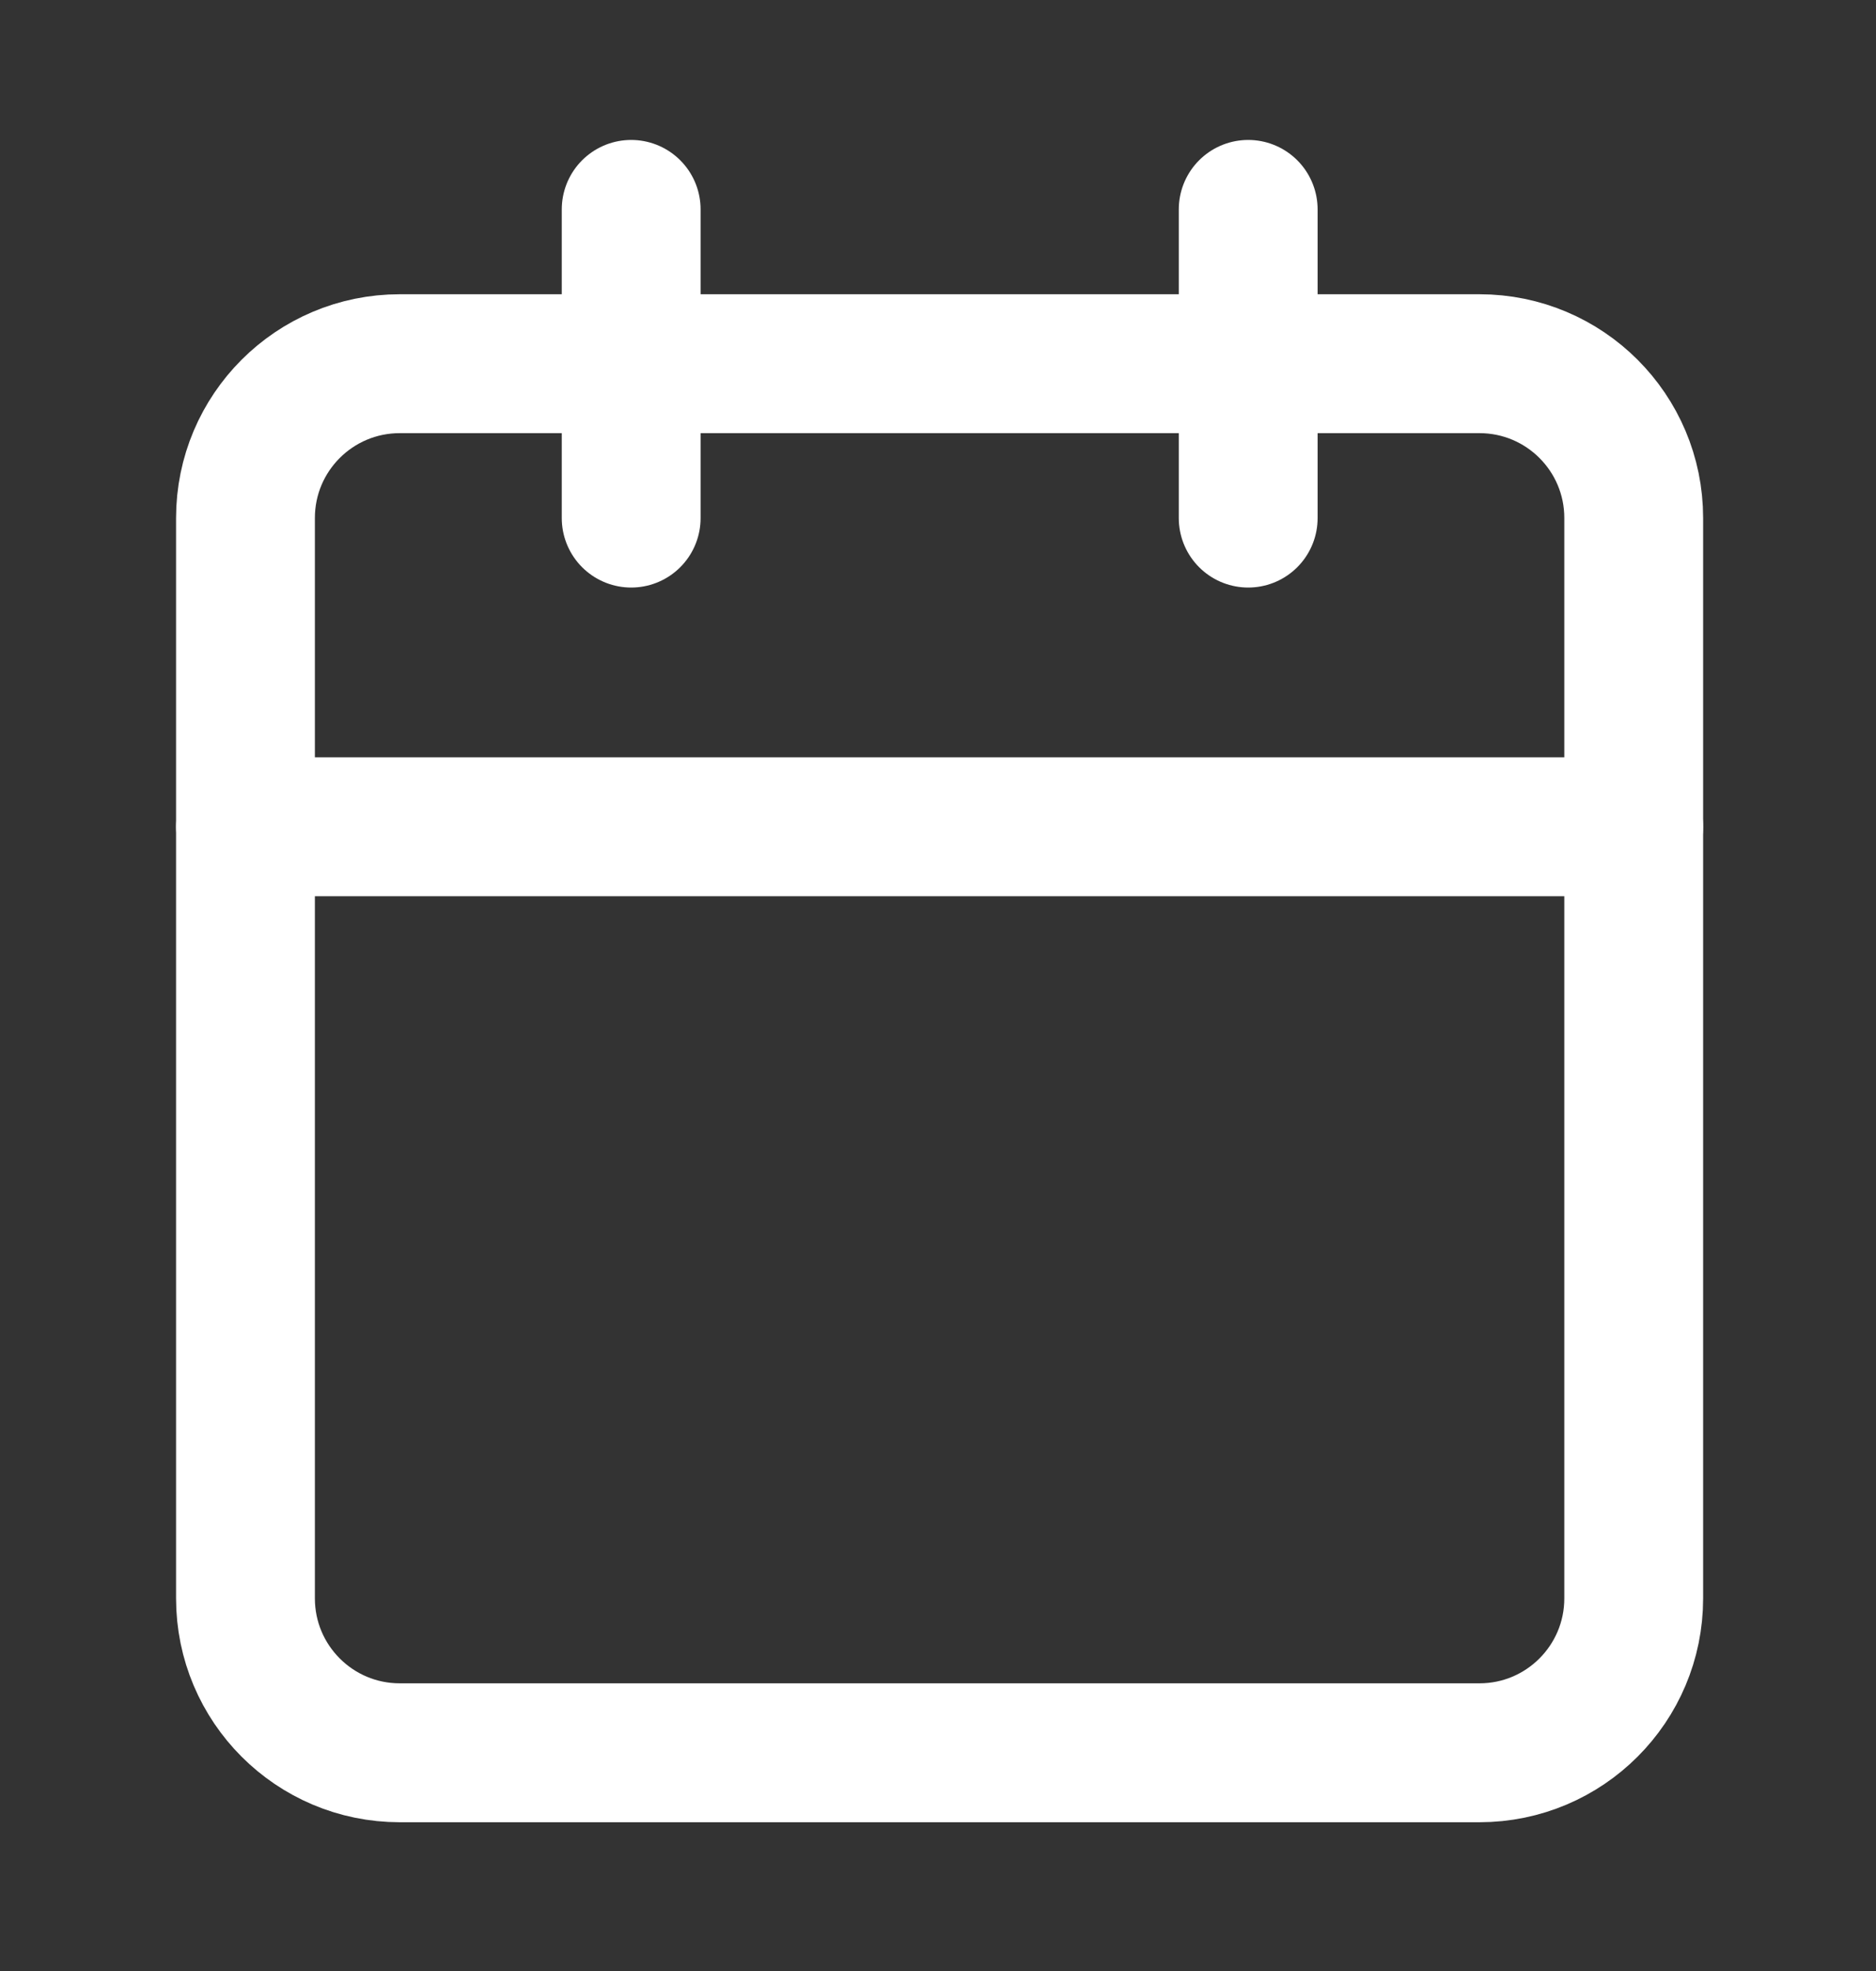 <svg width="20" height="21" viewBox="0 0 20 21" fill="none" xmlns="http://www.w3.org/2000/svg">
<rect x="0" y="0" width="20" height="21" fill="#333333" stroke="none"/>
<path d="M15.772 3.875H4.262C3.353 3.875 2.617 4.611 2.617 5.519V17.03C2.617 17.938 3.353 18.675 4.262 18.675H15.772C16.681 18.675 17.417 17.938 17.417 17.03V5.519C17.417 4.611 16.681 3.875 15.772 3.875Z" stroke="white" stroke-width="1.48" stroke-linecap="round" stroke-linejoin="round"/>
<path d="M13.307 2.231V5.52" stroke="white" stroke-width="1.48" stroke-linecap="round" stroke-linejoin="round"/>
<path d="M6.729 2.231V5.52" stroke="white" stroke-width="1.48" stroke-linecap="round" stroke-linejoin="round"/>
<path d="M2.617 8.809H17.417" stroke="white" stroke-width="1.48" stroke-linecap="round" stroke-linejoin="round"/>
</svg>
